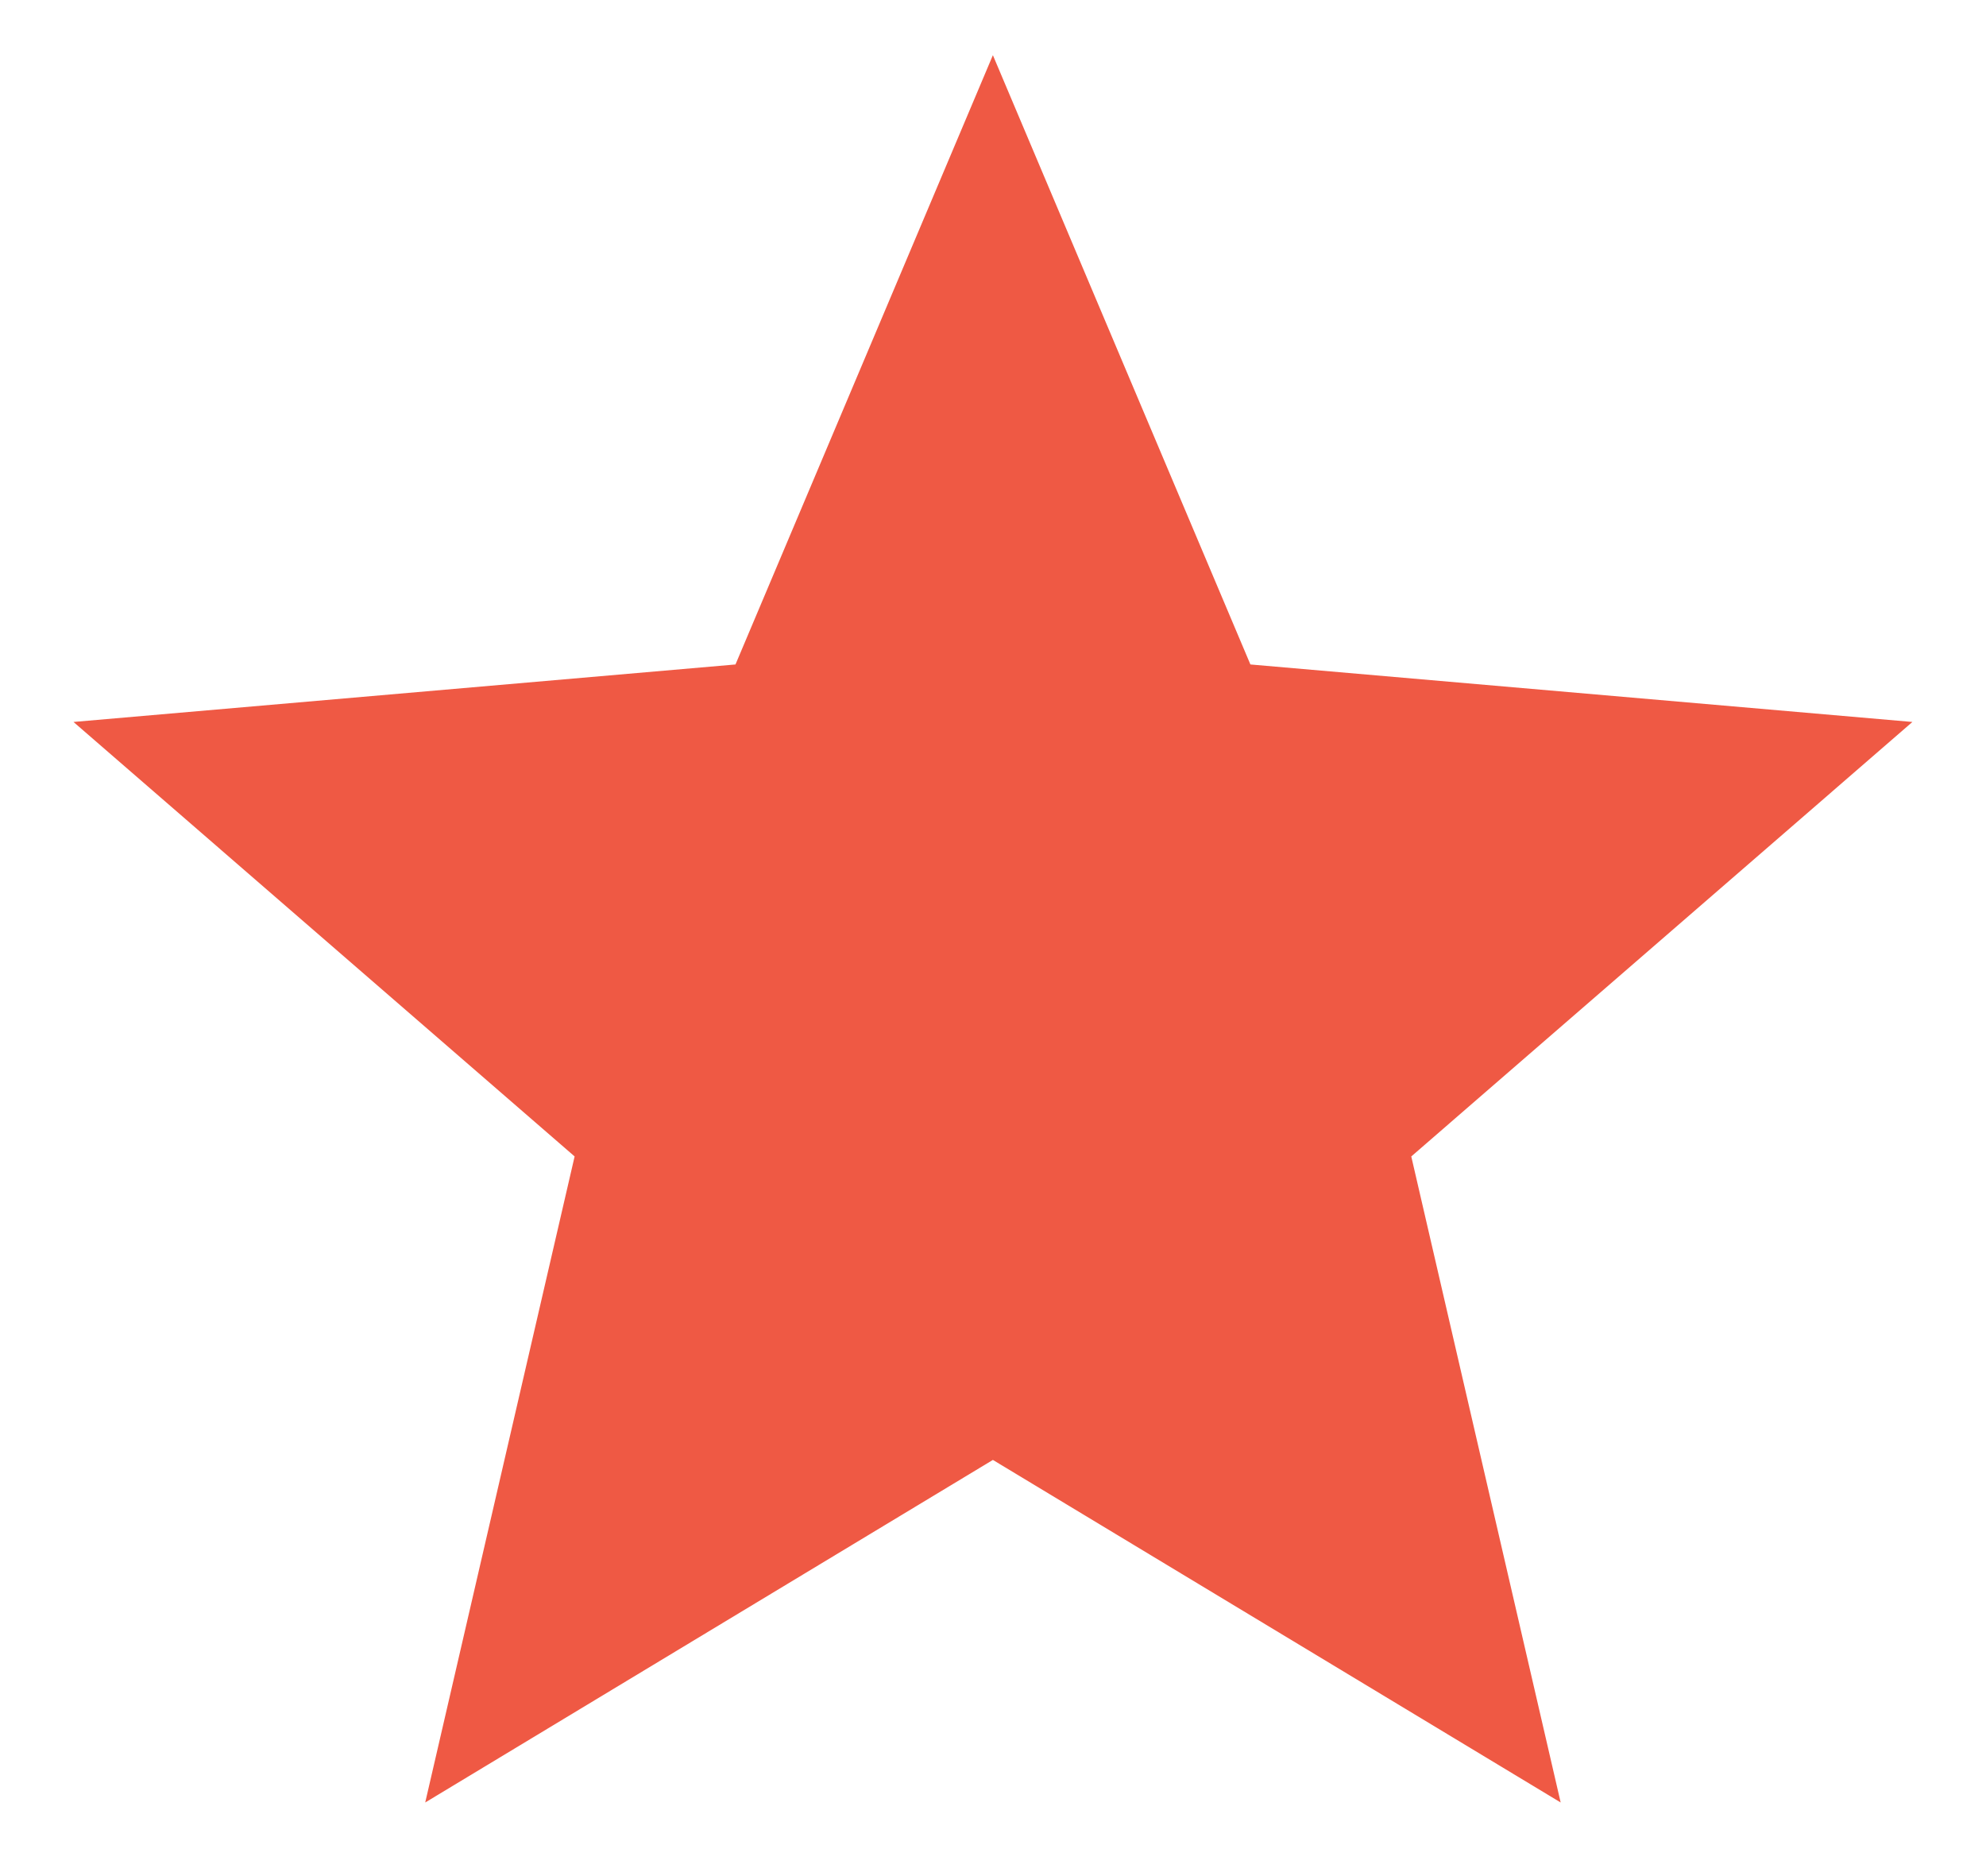 <svg width="18" height="17" viewBox="0 0 18 17" fill="none" xmlns="http://www.w3.org/2000/svg">
<path d="M3.854 16.333L5.208 10.479L0.666 6.542L6.666 6.021L8.999 0.5L11.333 6.021L17.333 6.542L12.791 10.479L14.145 16.333L8.999 13.229L3.854 16.333Z" fill="#EF5944"/>
</svg>
